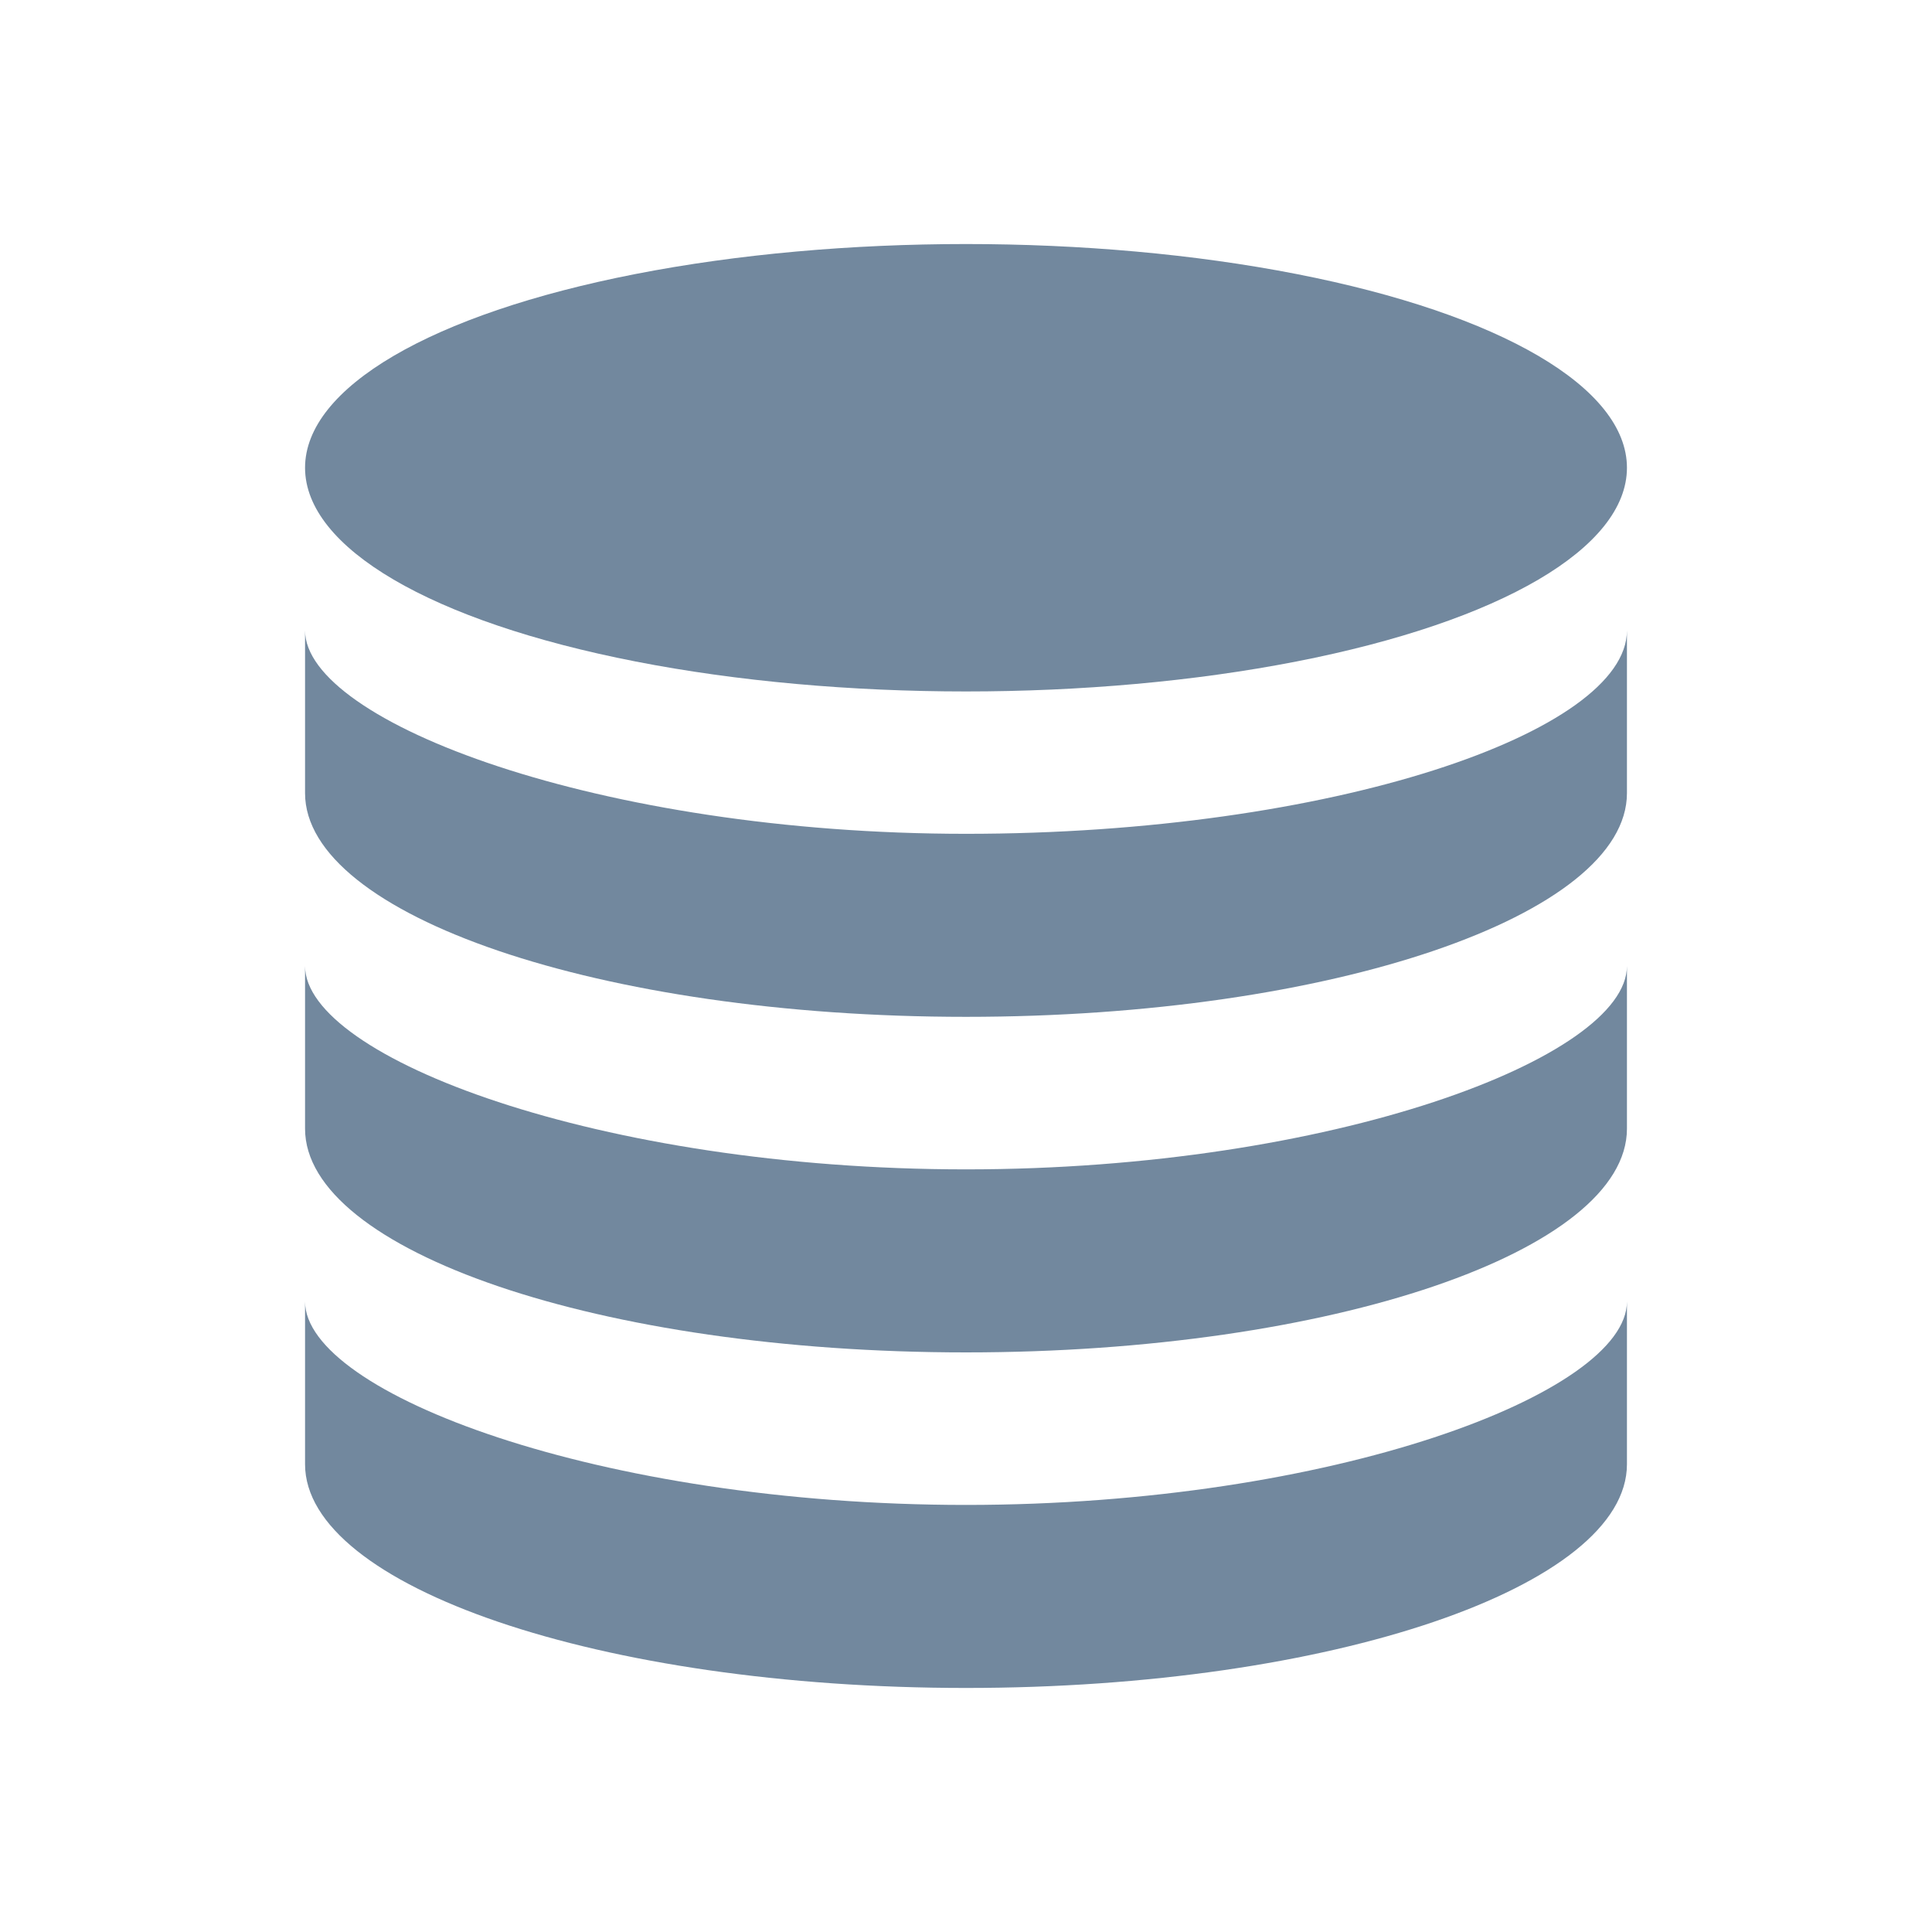 <?xml version="1.0" encoding="utf-8"?>
<!-- Generator: Adobe Illustrator 19.2.0, SVG Export Plug-In . SVG Version: 6.00 Build 0)  -->
<svg version="1.1" id="Layer_1" xmlns="http://www.w3.org/2000/svg" xmlns:xlink="http://www.w3.org/1999/xlink" x="0px" y="0px"
	 viewBox="0 0 19 19" style="enable-background:new 0 0 19 19;" xml:space="preserve" width="19" height="19">
<style type="text/css">
	.st0{fill:#72889E;}
</style>
<g>
	<ellipse class="st0" cx="9.5" cy="4.6" rx="6.5" ry="2.2"/>
	<path class="st0" d="M9.5,8.2C5.9,8.2,3,7.1,3,6.2v1.6c0,1.2,2.9,2.2,6.5,2.2s6.5-1,6.5-2.2V6.2C16,7.2,13.1,8.2,9.5,8.2z"/>
	<path class="st0" d="M9.5,11.5c-3.6,0-6.5-1.1-6.5-2v1.6c0,1.2,2.9,2.2,6.5,2.2s6.5-1,6.5-2.2V9.5C16,10.4,13.1,11.5,9.5,11.5z"/>
	<path class="st0" d="M9.5,14.8c-3.6,0-6.5-1.1-6.5-2v1.6c0,1.2,2.9,2.2,6.5,2.2s6.5-1,6.5-2.2v-1.6C16,13.7,13.1,14.8,9.5,14.8z"/>
</g>
</svg>

